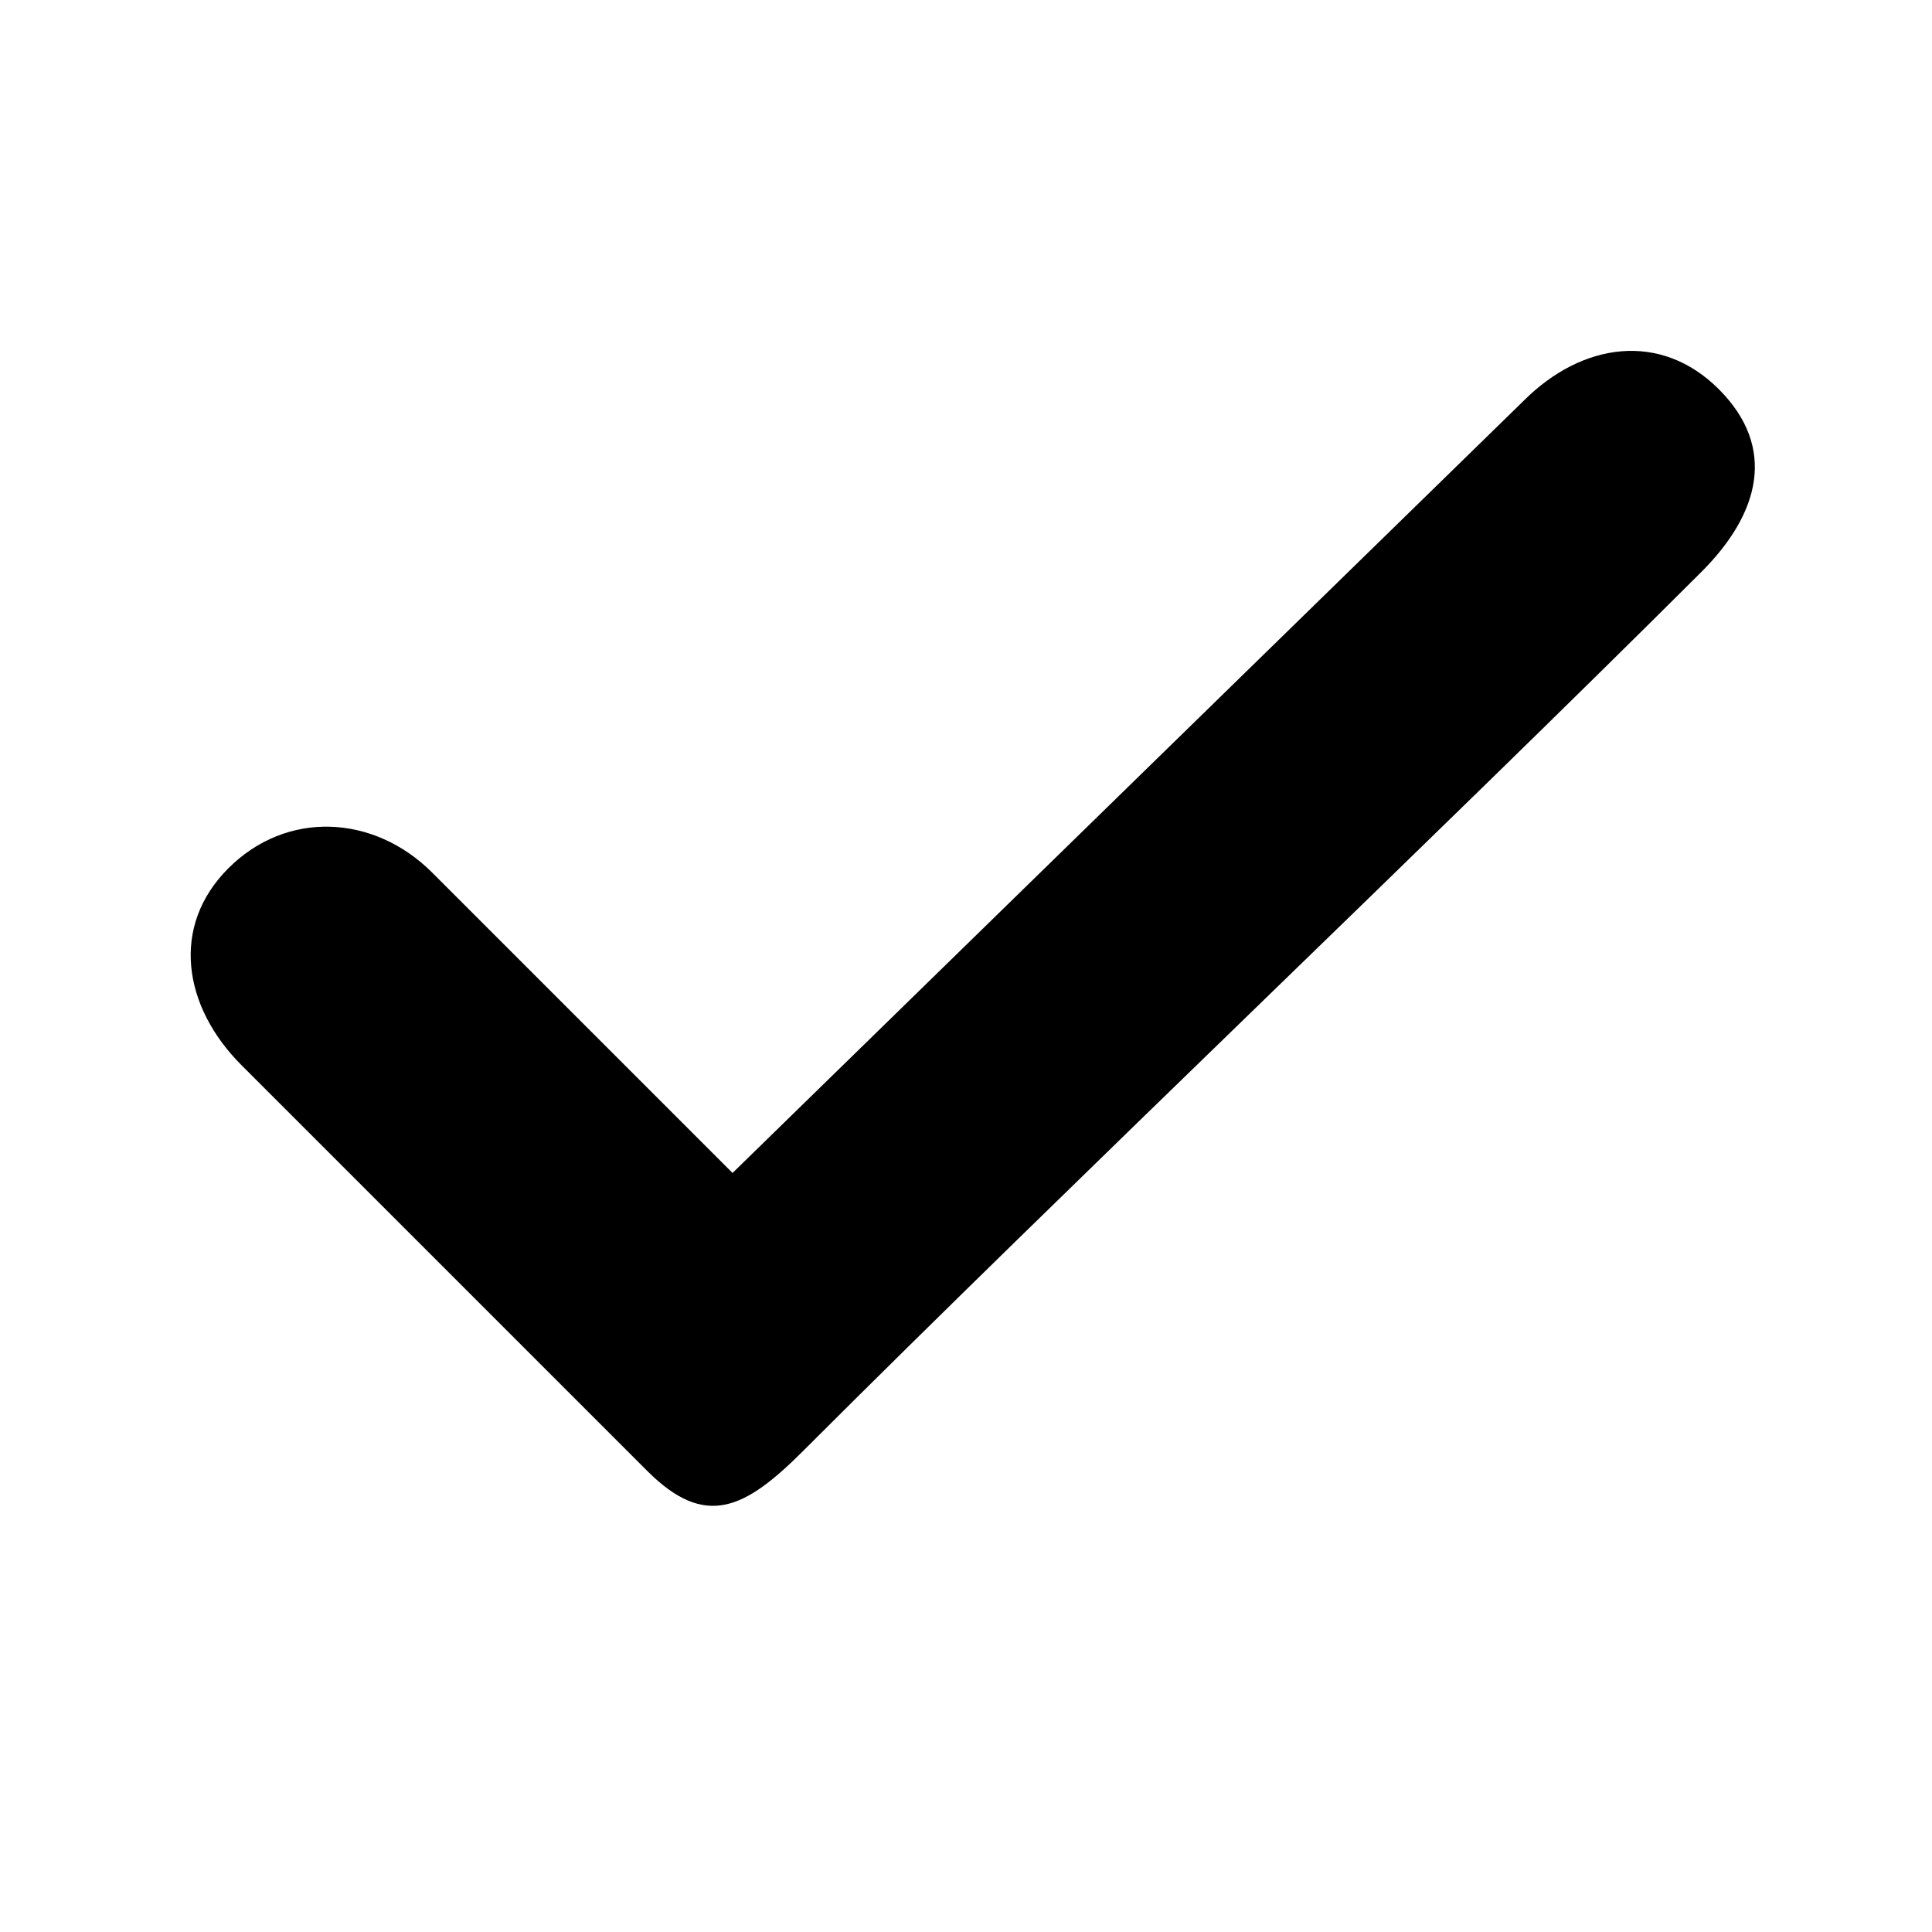 <?xml version="1.0" encoding="UTF-8" standalone="no"?>
<!-- icon666.com - MILLIONS OF FREE VECTOR ICONS -->

<svg
   id="Capa_1"
   enable-background="new 0 0 512.423 512.423"
   viewBox="0 0 24 24"
   version="1.1"
   sodipodi:docname="checkmarkt.svg"
   xml:space="preserve"
   inkscape:version="1.4.2 (f4327f4, 2025-05-13)"
   width="24"
   height="24"
   xmlns:inkscape="http://www.inkscape.org/namespaces/inkscape"
   xmlns:sodipodi="http://sodipodi.sourceforge.net/DTD/sodipodi-0.dtd"
   xmlns="http://www.w3.org/2000/svg"
   xmlns:svg="http://www.w3.org/2000/svg"><defs
     id="defs8"><inkscape:path-effect
       effect="join_type"
       id="path-effect8"
       is_visible="true"
       lpeversion="1"
       linecap_type="round"
       line_width="5.443"
       linejoin_type="round"
       miter_limit="100"
       attempt_force_join="true" /></defs><sodipodi:namedview
     id="namedview8"
     pagecolor="#ffffff"
     bordercolor="#000000"
     borderopacity="0.25"
     inkscape:showpageshadow="2"
     inkscape:pageopacity="0.0"
     inkscape:pagecheckerboard="0"
     inkscape:deskcolor="#d1d1d1"
     inkscape:zoom="17.81763"
     inkscape:cx="12.0667"
     inkscape:cy="13.161122"
     inkscape:window-width="1920"
     inkscape:window-height="1009"
     inkscape:window-x="-8"
     inkscape:window-y="-8"
     inkscape:window-maximized="1"
     inkscape:current-layer="Capa_1" /><path
     d="m 9.98,18.021 c -0.723,0.723 -1.214,0.976 -1.938,0.253 l -5.042,-5.042 c -0.724,-0.723 -0.887,-1.723 -0.163,-2.446 0.724,-0.724 1.807,-0.67 2.531,0.053 l 3.732,3.732 9.828,-9.593 c 0.724,-0.724 1.7,-0.866 2.424,-0.143 0.723,0.724 0.51,1.542 -0.213,2.266 -3.265,3.258 -7.897,7.658 -11.159,10.92 z"
     id="path1"
     style="fill:#000000;stroke-width:0.046"
     sodipodi:nodetypes="cccscccccc" /></svg>
